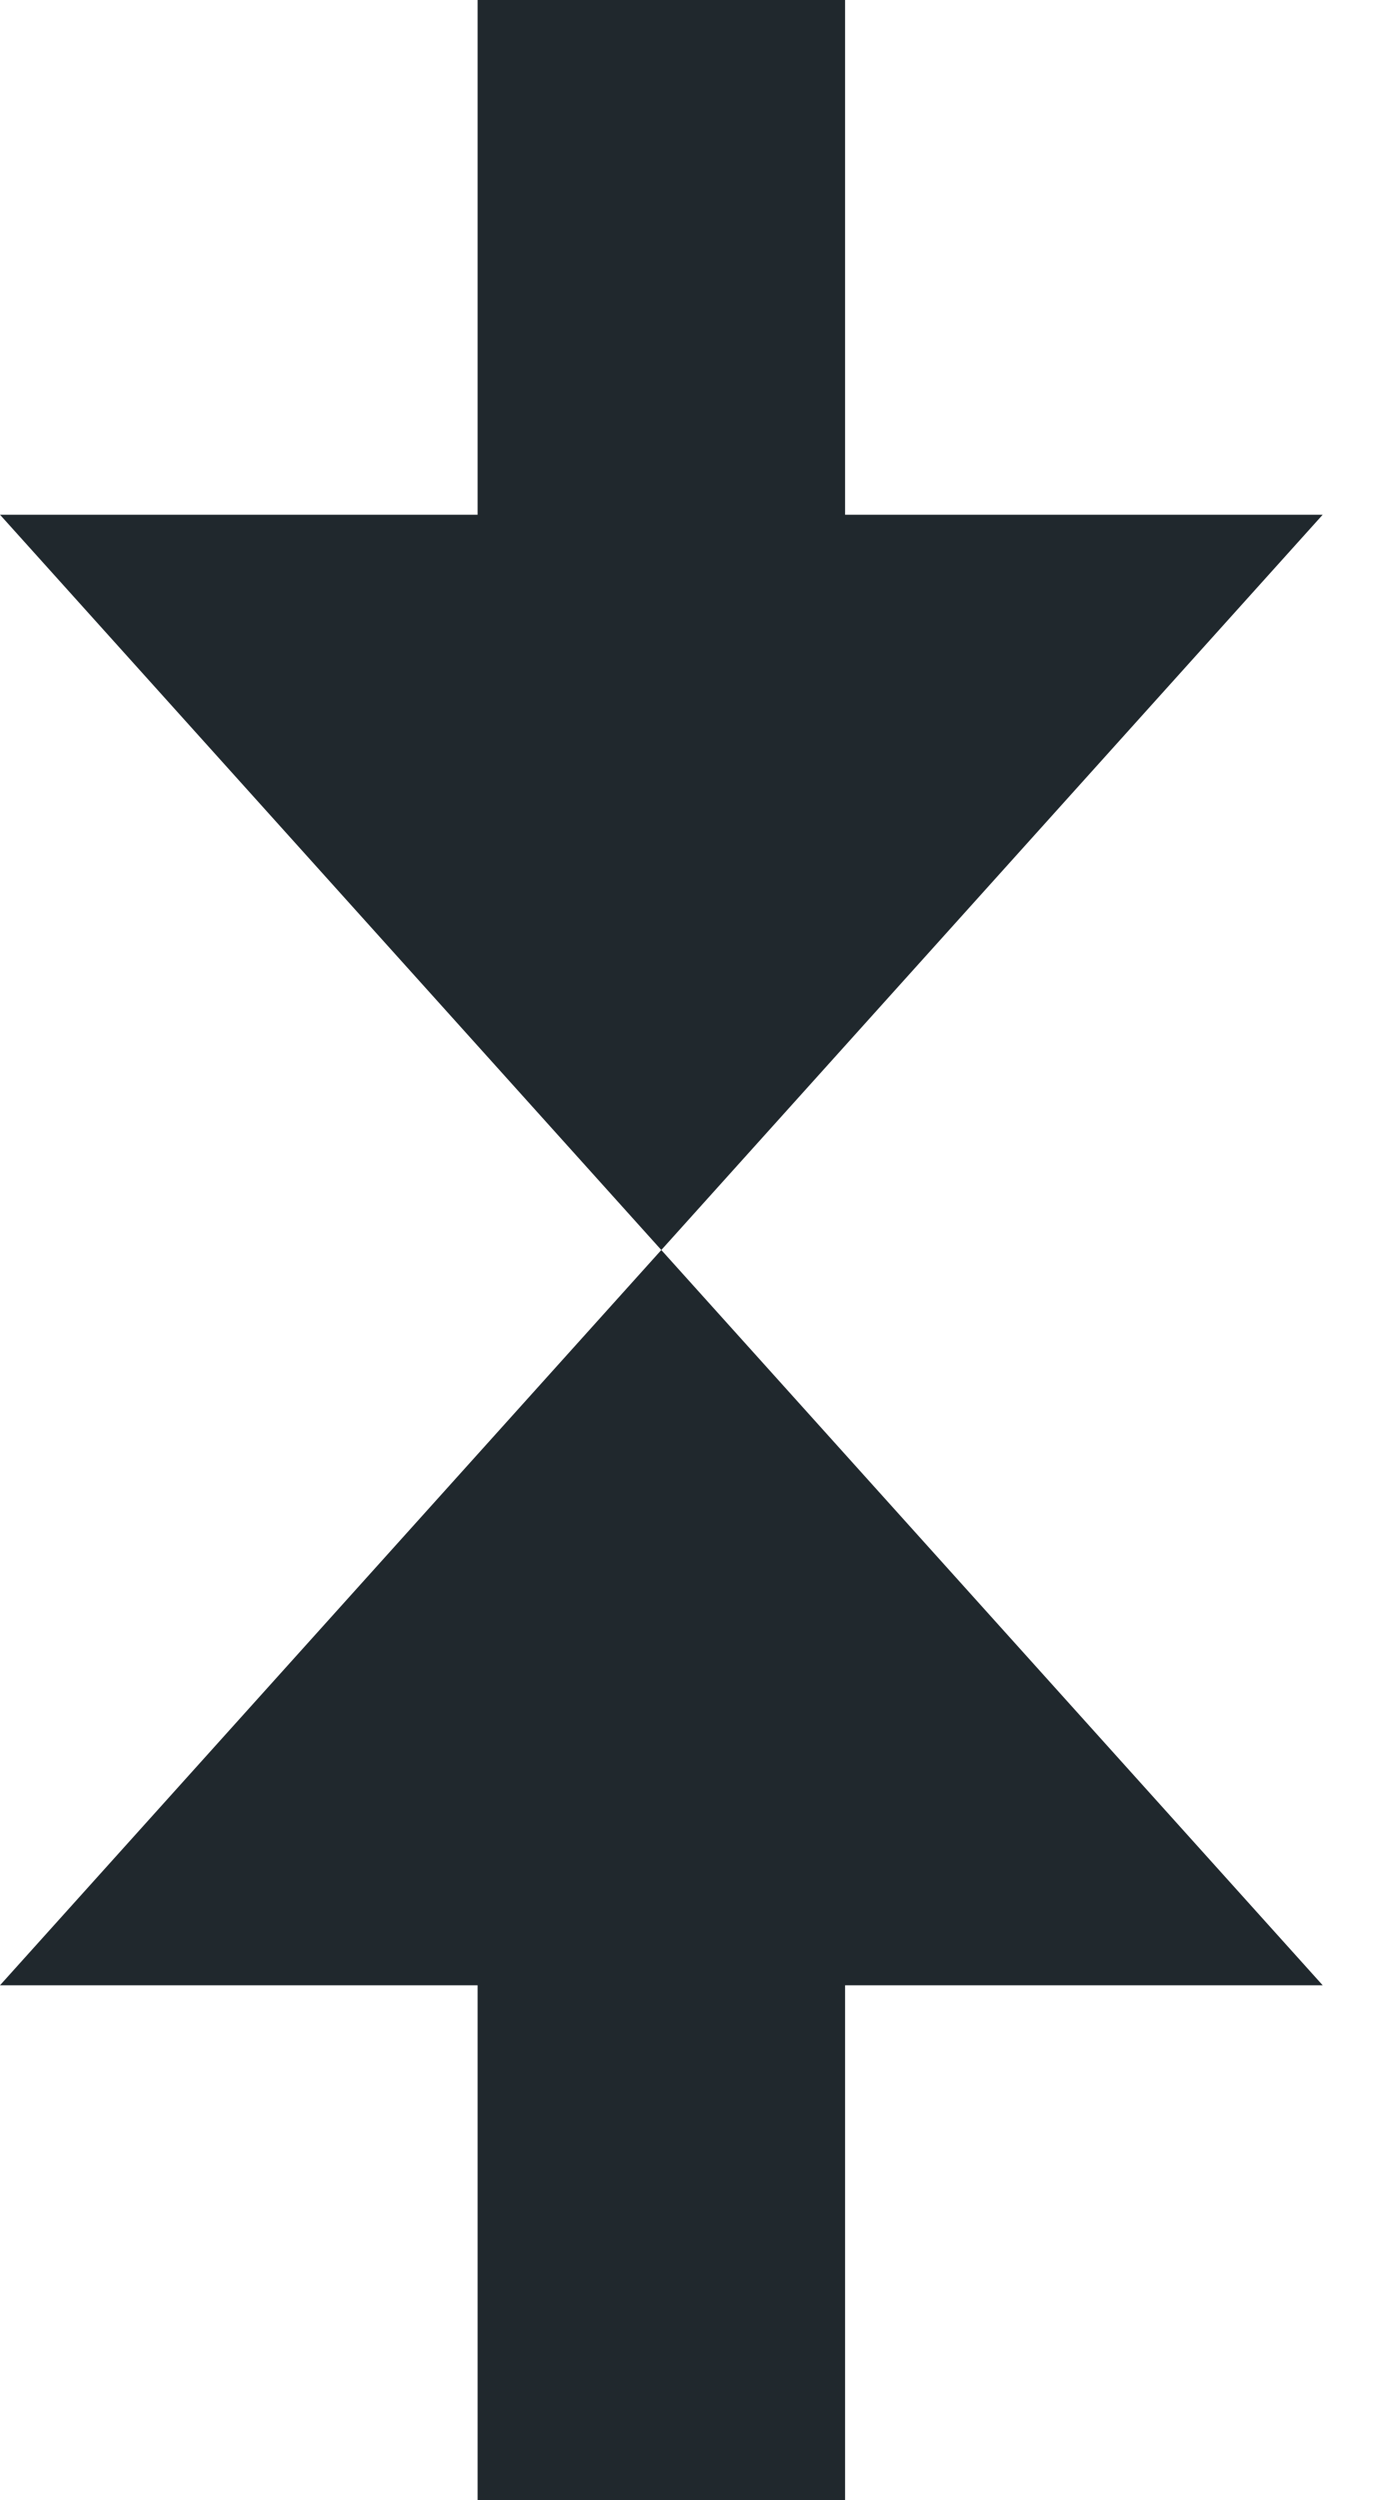 <svg width="20" height="36" viewBox="0 0 20 36" version="1.1" xmlns="http://www.w3.org/2000/svg" xmlns:xlink="http://www.w3.org/1999/xlink" xmlns:figma="http://www.figma.com/figma/ns">
<title>arrow-stable</title>
<desc>Created using Figma</desc>
<g id="Canvas" transform="translate(45 -169)" figma:type="canvas">
<g id="arrow-stable" figma:type="vector-operation">
<use xlink:href="#path0_fill" transform="translate(-45 169)" fill="#20282D"/>
</g>
</g>
<defs>
<path id="path0_fill" fill-rule="evenodd" d="M 6.882 0L 12.177 0L 12.177 7.412L 19.059 7.412L 9.529 18L 0 7.412L 6.882 7.412L 6.882 0ZM 9.529 18L 0 28.588L 6.882 28.588L 6.882 36L 12.177 36L 12.177 28.588L 19.059 28.588L 9.529 18Z"/>
</defs>
</svg>
